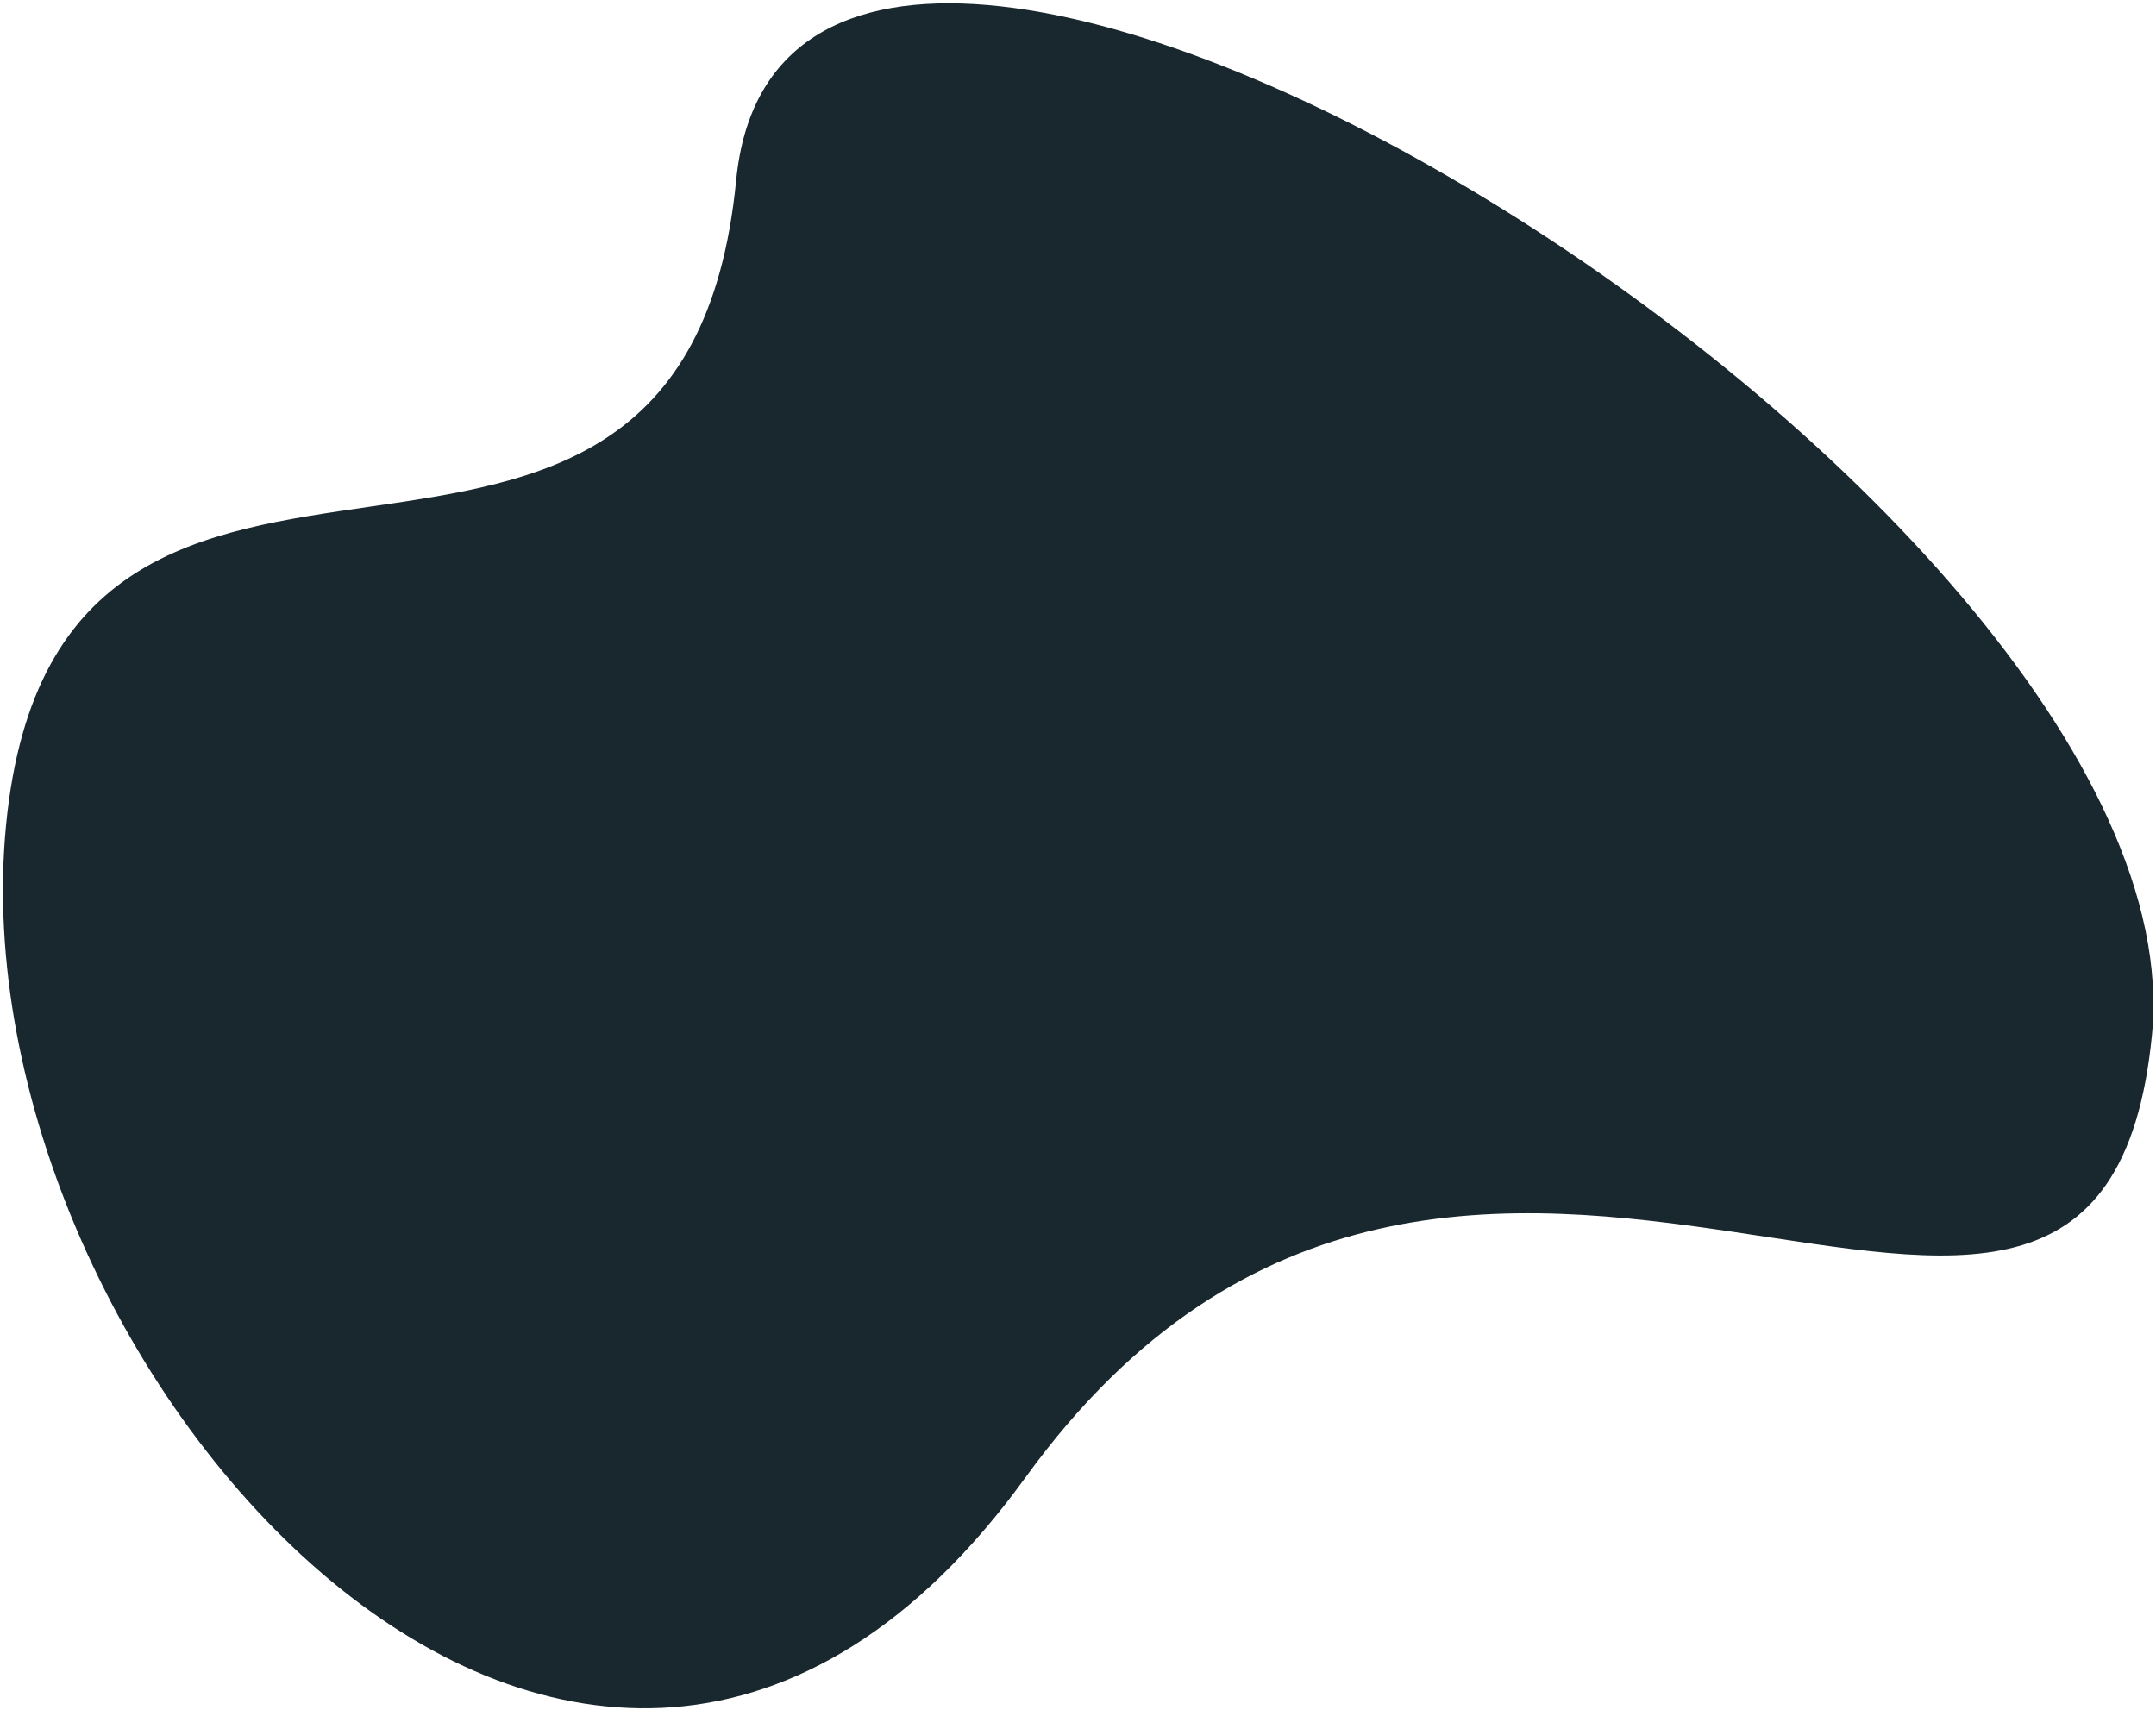 <svg width="498" height="395" viewBox="0 0 498 395" fill="none" xmlns="http://www.w3.org/2000/svg">
<path d="M170.039 41.663C182.495 -85.754 509.29 114.015 497.069 239.033C484.848 364.05 338.191 201.367 236.871 341.289C135.552 481.211 -10.819 315.595 1.402 190.578C13.624 65.561 157.583 169.081 170.039 41.663Z" fill="#18282E"/>
</svg>
